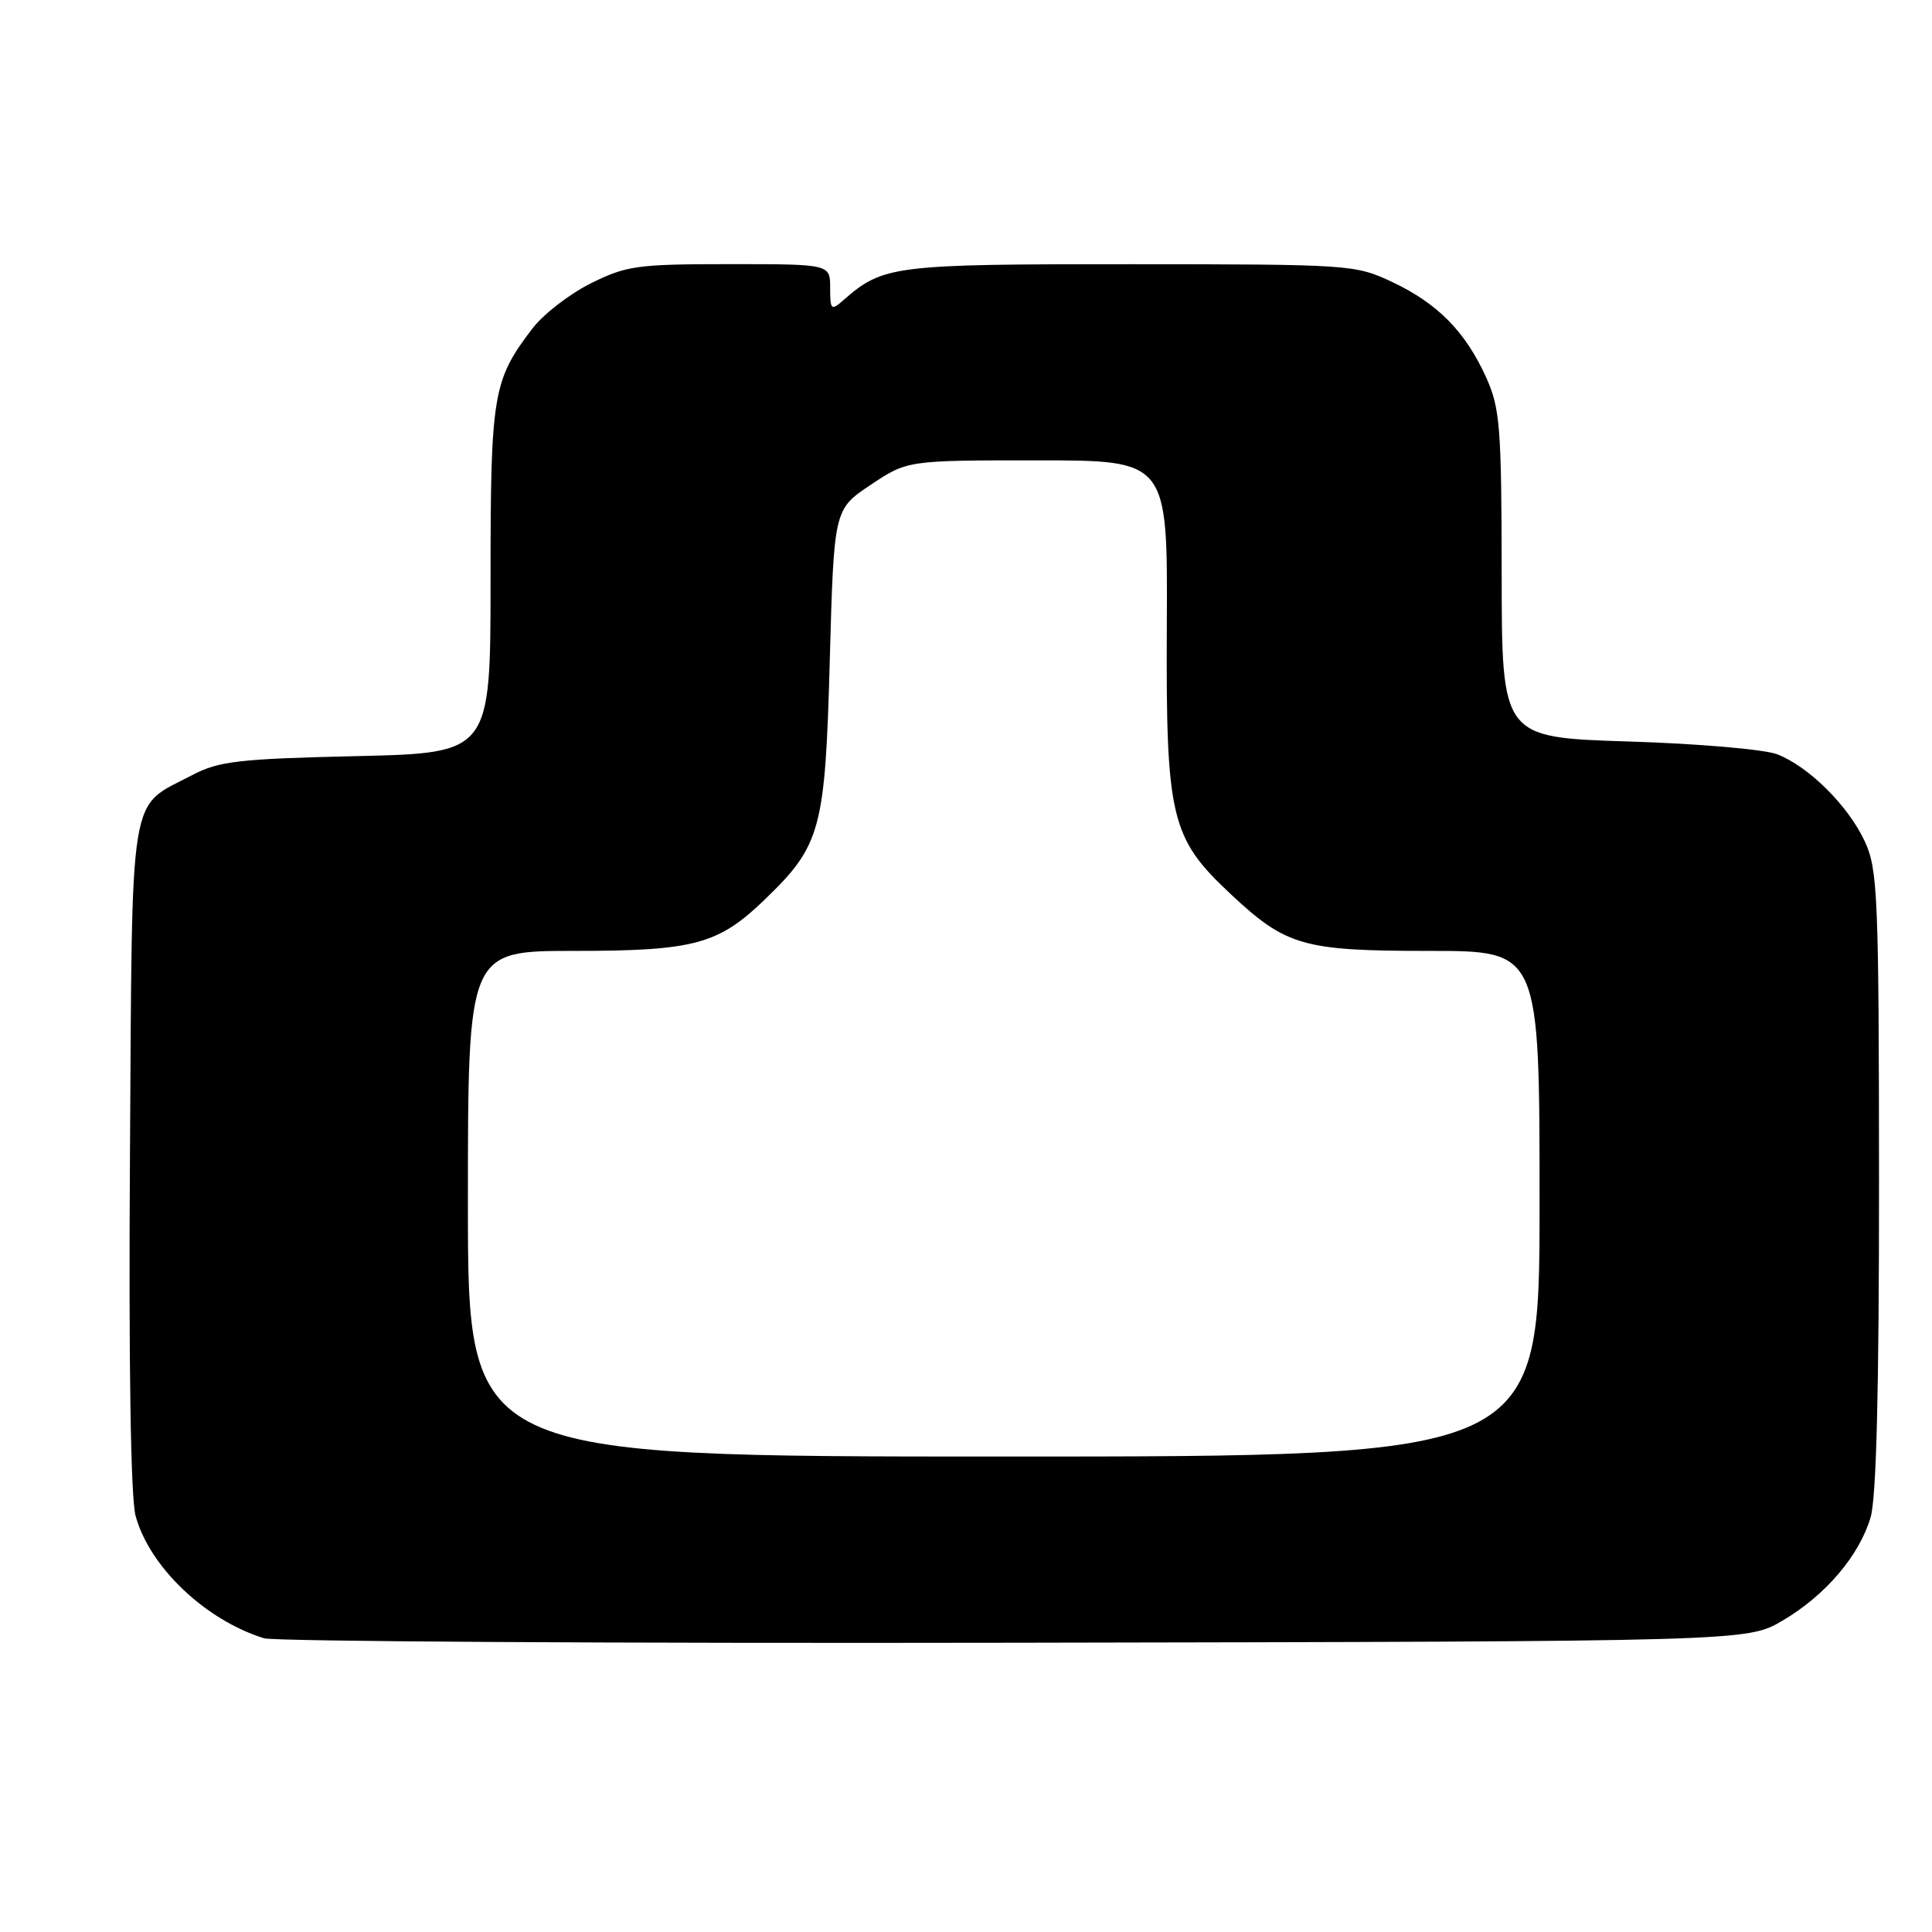 <?xml version="1.0" encoding="UTF-8" standalone="no"?>
<!DOCTYPE svg PUBLIC "-//W3C//DTD SVG 1.1//EN" "http://www.w3.org/Graphics/SVG/1.1/DTD/svg11.dtd" >
<svg xmlns="http://www.w3.org/2000/svg" xmlns:xlink="http://www.w3.org/1999/xlink" version="1.1" viewBox="0 0 256 256">
 <g >
 <path fill="currentColor"
d=" M 236.18 214.75 C 241.87 211.41 246.33 206.18 247.86 201.08 C 248.63 198.49 248.99 184.19 248.98 156.38 C 248.96 118.69 248.81 115.19 247.10 111.50 C 244.91 106.78 239.71 101.60 235.50 99.95 C 233.85 99.30 224.96 98.53 215.75 98.25 C 199.00 97.72 199.00 97.72 198.98 76.11 C 198.96 56.54 198.76 54.08 196.92 50.00 C 194.18 43.96 190.51 40.22 184.50 37.38 C 179.59 35.06 178.94 35.02 149.70 35.01 C 118.38 35.00 117.00 35.17 111.75 39.78 C 110.13 41.20 110.00 41.08 110.00 38.15 C 110.00 35.00 110.00 35.00 96.70 35.00 C 84.44 35.00 82.99 35.20 78.28 37.55 C 75.46 38.95 71.98 41.65 70.53 43.55 C 65.30 50.41 65.00 52.20 65.00 76.86 C 65.00 99.78 65.00 99.78 47.25 100.19 C 31.66 100.55 29.01 100.85 25.50 102.69 C 16.96 107.17 17.54 103.65 17.22 153.13 C 17.04 180.65 17.32 198.47 17.96 200.83 C 19.78 207.60 27.20 214.67 34.99 217.08 C 36.37 217.50 81.15 217.77 134.50 217.67 C 231.50 217.50 231.50 217.50 236.18 214.75 Z  M 62.00 159.50 C 62.00 126.00 62.00 126.00 76.03 126.00 C 91.98 126.00 95.18 125.14 101.33 119.20 C 108.78 112.02 109.34 109.95 109.95 87.50 C 110.50 67.50 110.50 67.50 115.36 64.25 C 120.23 61.00 120.23 61.00 137.47 61.00 C 154.72 61.00 154.72 61.00 154.61 82.75 C 154.48 108.41 155.10 111.01 163.07 118.47 C 170.45 125.37 172.65 126.00 189.47 126.00 C 204.00 126.00 204.00 126.00 204.00 159.50 C 204.00 193.00 204.00 193.00 133.00 193.00 C 62.00 193.00 62.00 193.00 62.00 159.50 Z "/>
</g>
</svg>